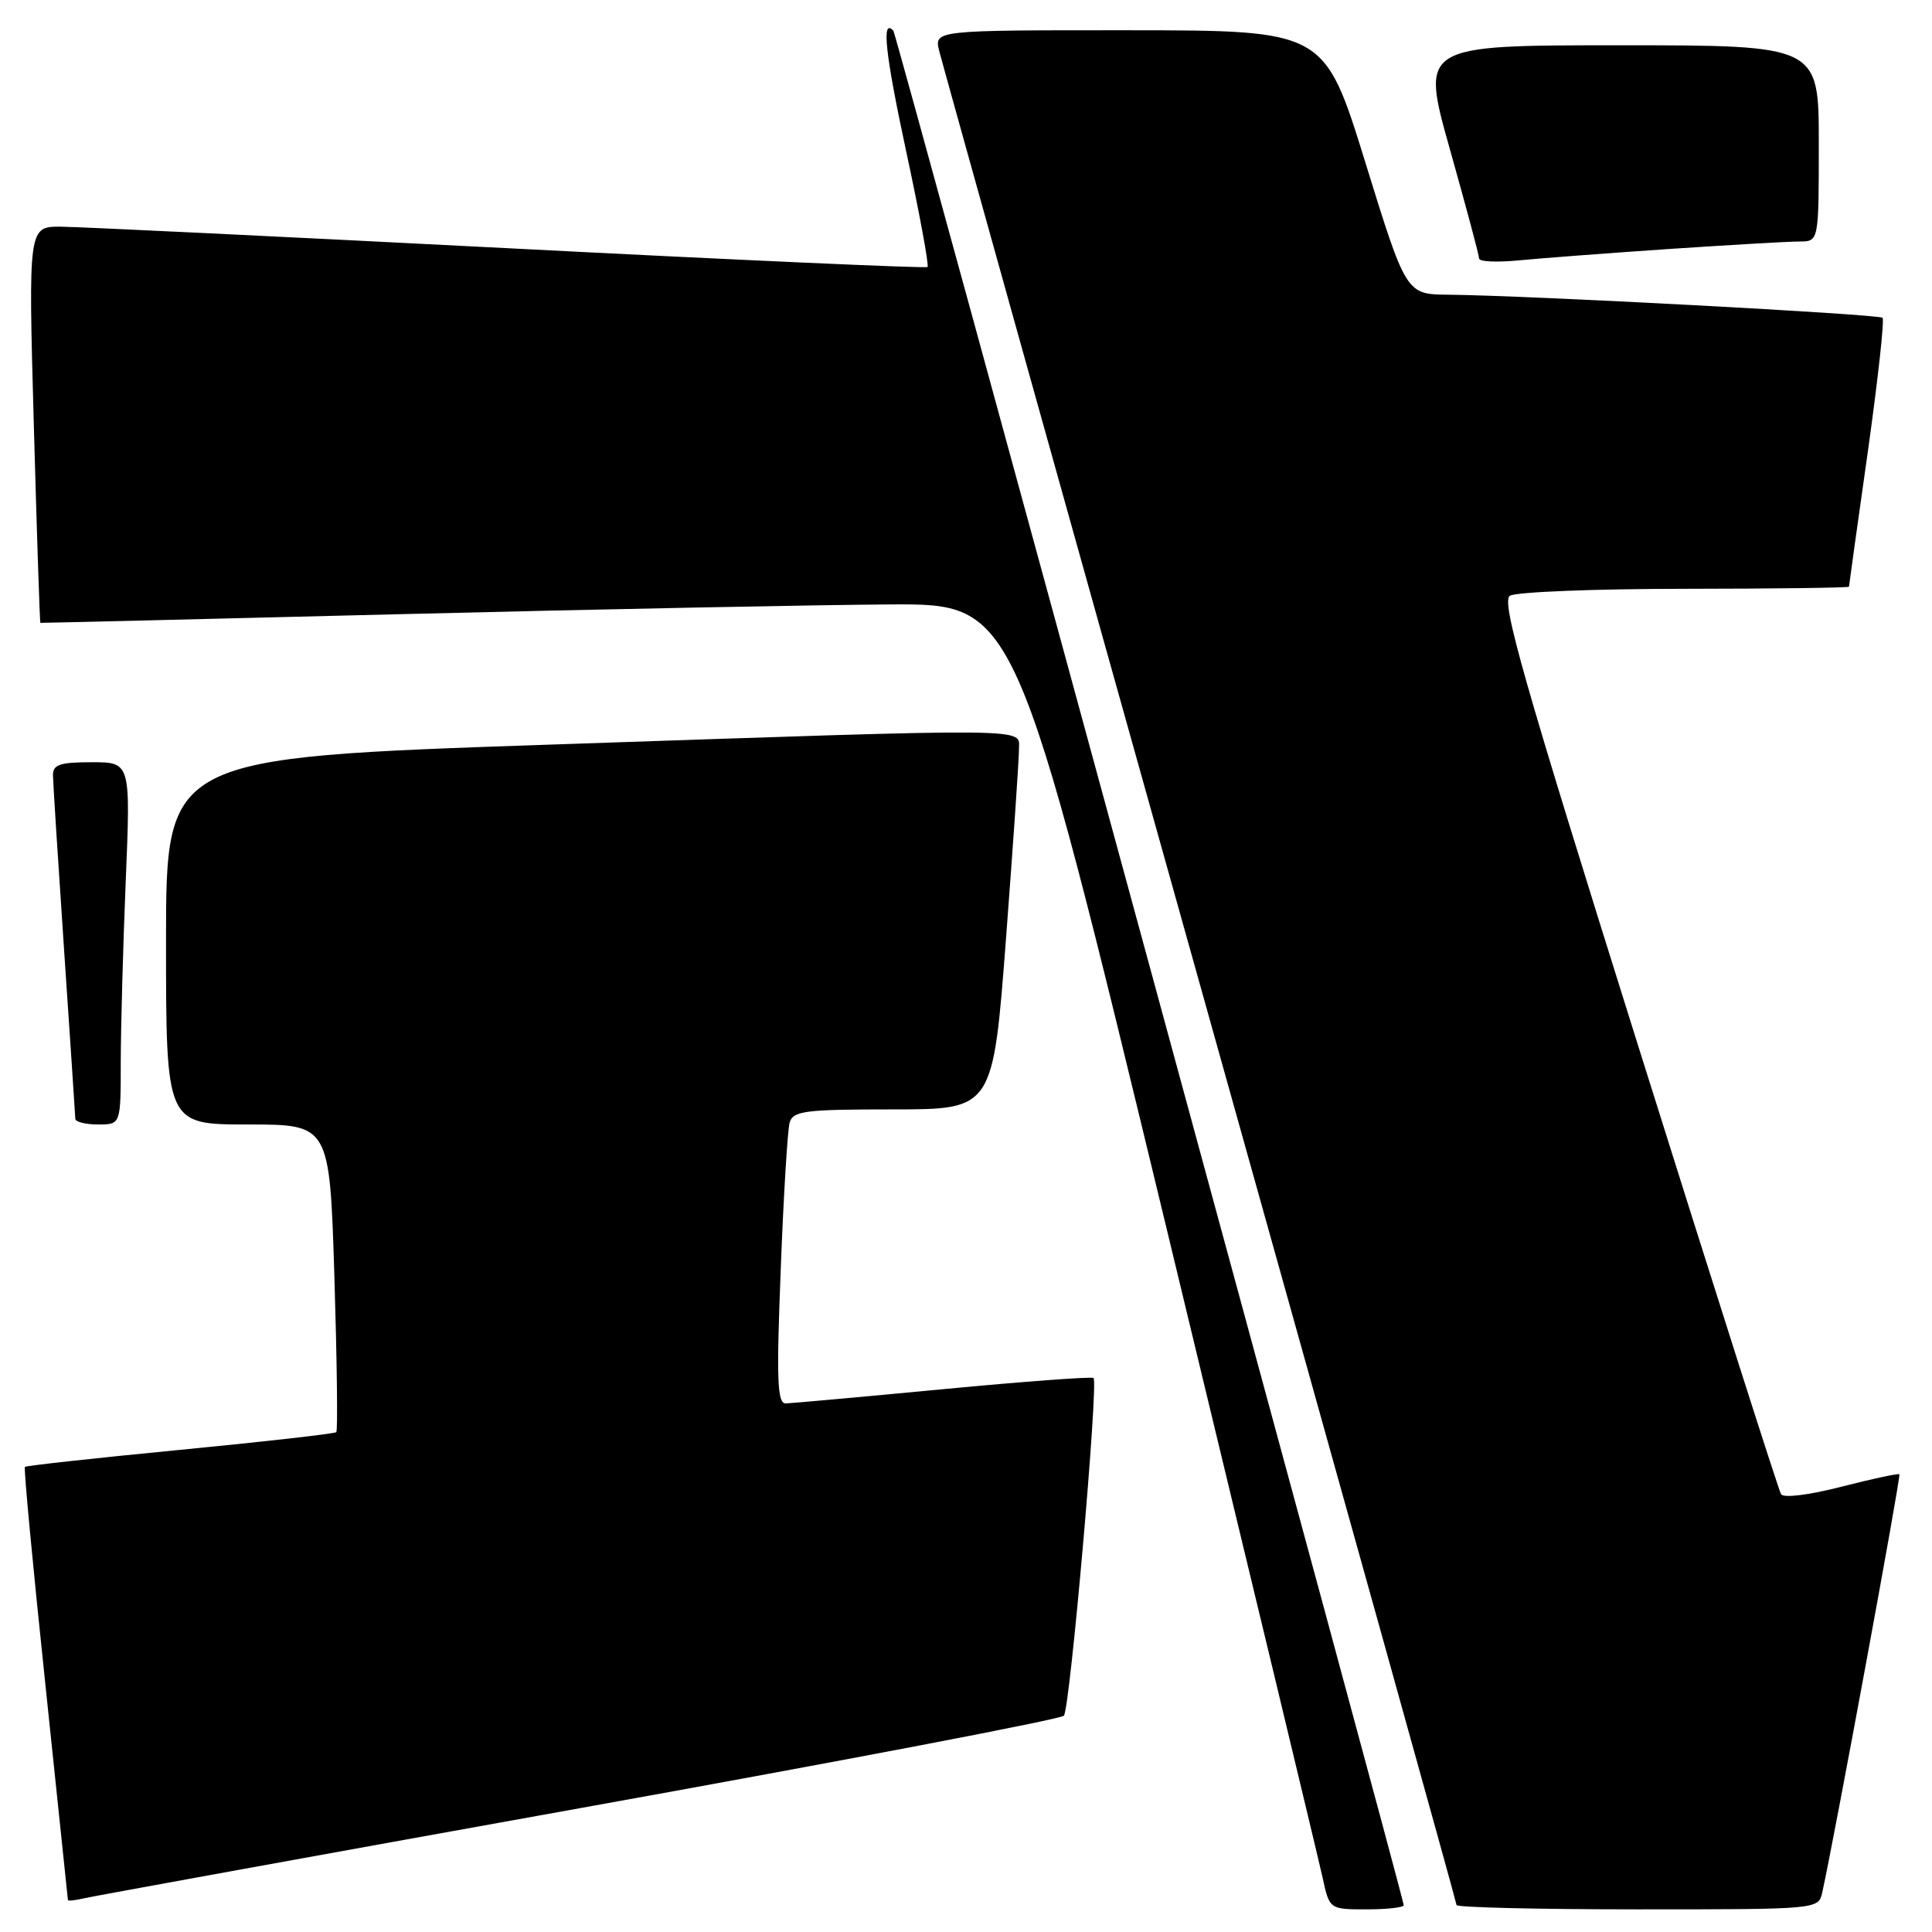 <?xml version="1.0" encoding="UTF-8" standalone="no"?>
<!DOCTYPE svg PUBLIC "-//W3C//DTD SVG 1.1//EN" "http://www.w3.org/Graphics/SVG/1.1/DTD/svg11.dtd" >
<svg xmlns="http://www.w3.org/2000/svg" xmlns:xlink="http://www.w3.org/1999/xlink" version="1.1" viewBox="0 0 256 256">
 <g >
 <path fill="currentColor"
d=" M 186.00 252.45 C 186.00 251.46 118.77 4.51 118.38 4.08 C 116.78 2.32 117.27 6.98 120.05 19.95 C 121.84 28.25 123.12 35.19 122.90 35.38 C 122.68 35.57 97.75 34.46 67.50 32.90 C 37.25 31.35 10.53 30.06 8.12 30.04 C 3.75 30.00 3.75 30.00 4.48 56.25 C 4.88 70.69 5.27 82.51 5.35 82.53 C 5.43 82.55 27.10 82.03 53.50 81.37 C 79.90 80.71 108.94 80.14 118.04 80.09 C 134.58 80.00 134.58 80.00 154.45 162.25 C 165.37 207.49 174.73 246.41 175.24 248.75 C 176.16 253.00 176.16 253.00 181.08 253.00 C 183.79 253.00 186.00 252.75 186.00 252.45 Z  M 241.46 250.75 C 242.97 243.98 251.91 195.57 251.68 195.35 C 251.54 195.21 248.08 195.95 243.99 197.00 C 239.71 198.10 236.32 198.52 236.00 197.99 C 235.68 197.49 227.15 170.70 217.03 138.46 C 201.81 89.97 198.88 79.69 200.07 78.94 C 200.85 78.44 211.29 78.02 223.25 78.02 C 235.21 78.01 245.00 77.88 245.00 77.74 C 245.00 77.60 246.11 69.63 247.47 60.04 C 248.82 50.45 249.71 42.38 249.45 42.11 C 248.96 41.63 202.46 39.15 191.91 39.05 C 186.32 39.00 186.32 39.00 180.91 21.51 C 175.50 4.03 175.50 4.03 149.64 4.01 C 123.78 4.00 123.78 4.00 124.45 6.75 C 124.82 8.26 140.39 64.03 159.06 130.68 C 177.73 197.33 193.00 252.12 193.00 252.43 C 193.00 252.74 203.79 253.00 216.98 253.00 C 240.96 253.00 240.96 253.00 241.46 250.75 Z  M 76.86 239.59 C 111.70 233.32 140.56 227.81 140.97 227.34 C 141.78 226.45 145.57 183.22 144.90 182.59 C 144.68 182.39 135.72 183.05 125.00 184.07 C 114.28 185.09 104.88 185.94 104.13 185.96 C 102.99 185.99 102.87 182.97 103.45 168.25 C 103.82 158.49 104.36 149.71 104.63 148.75 C 105.08 147.20 106.62 147.00 118.36 147.00 C 131.58 147.00 131.58 147.00 133.31 124.25 C 134.26 111.74 135.03 100.49 135.02 99.25 C 134.99 96.42 138.12 96.45 72.75 98.67 C 22.00 100.39 22.00 100.39 22.00 124.70 C 22.00 149.00 22.00 149.00 32.84 149.00 C 43.68 149.00 43.68 149.00 44.31 169.20 C 44.65 180.31 44.77 189.57 44.56 189.77 C 44.36 189.97 35.06 191.03 23.89 192.11 C 12.73 193.19 3.46 194.21 3.30 194.37 C 3.13 194.53 4.35 207.45 6.00 223.08 C 7.64 238.71 8.99 251.62 9.00 251.77 C 9.00 251.92 10.01 251.80 11.25 251.51 C 12.49 251.23 42.01 245.86 76.86 239.59 Z  M 16.00 140.75 C 16.01 136.21 16.30 125.41 16.66 116.75 C 17.31 101.00 17.31 101.00 12.16 101.00 C 7.90 101.00 7.00 101.31 7.02 102.75 C 7.03 103.71 7.70 114.17 8.50 126.00 C 9.30 137.82 9.97 147.84 9.98 148.25 C 9.99 148.66 11.35 149.00 13.00 149.00 C 16.00 149.00 16.00 149.00 16.00 140.75 Z  M 221.19 32.99 C 229.27 32.45 237.03 32.00 238.44 32.00 C 241.00 32.00 241.00 32.00 241.00 19.00 C 241.00 6.00 241.00 6.00 214.62 6.00 C 188.24 6.00 188.24 6.00 192.11 19.75 C 194.24 27.31 195.99 33.84 195.99 34.26 C 196.00 34.68 198.36 34.78 201.25 34.50 C 204.14 34.22 213.11 33.54 221.19 32.99 Z "/>
</g>
</svg>